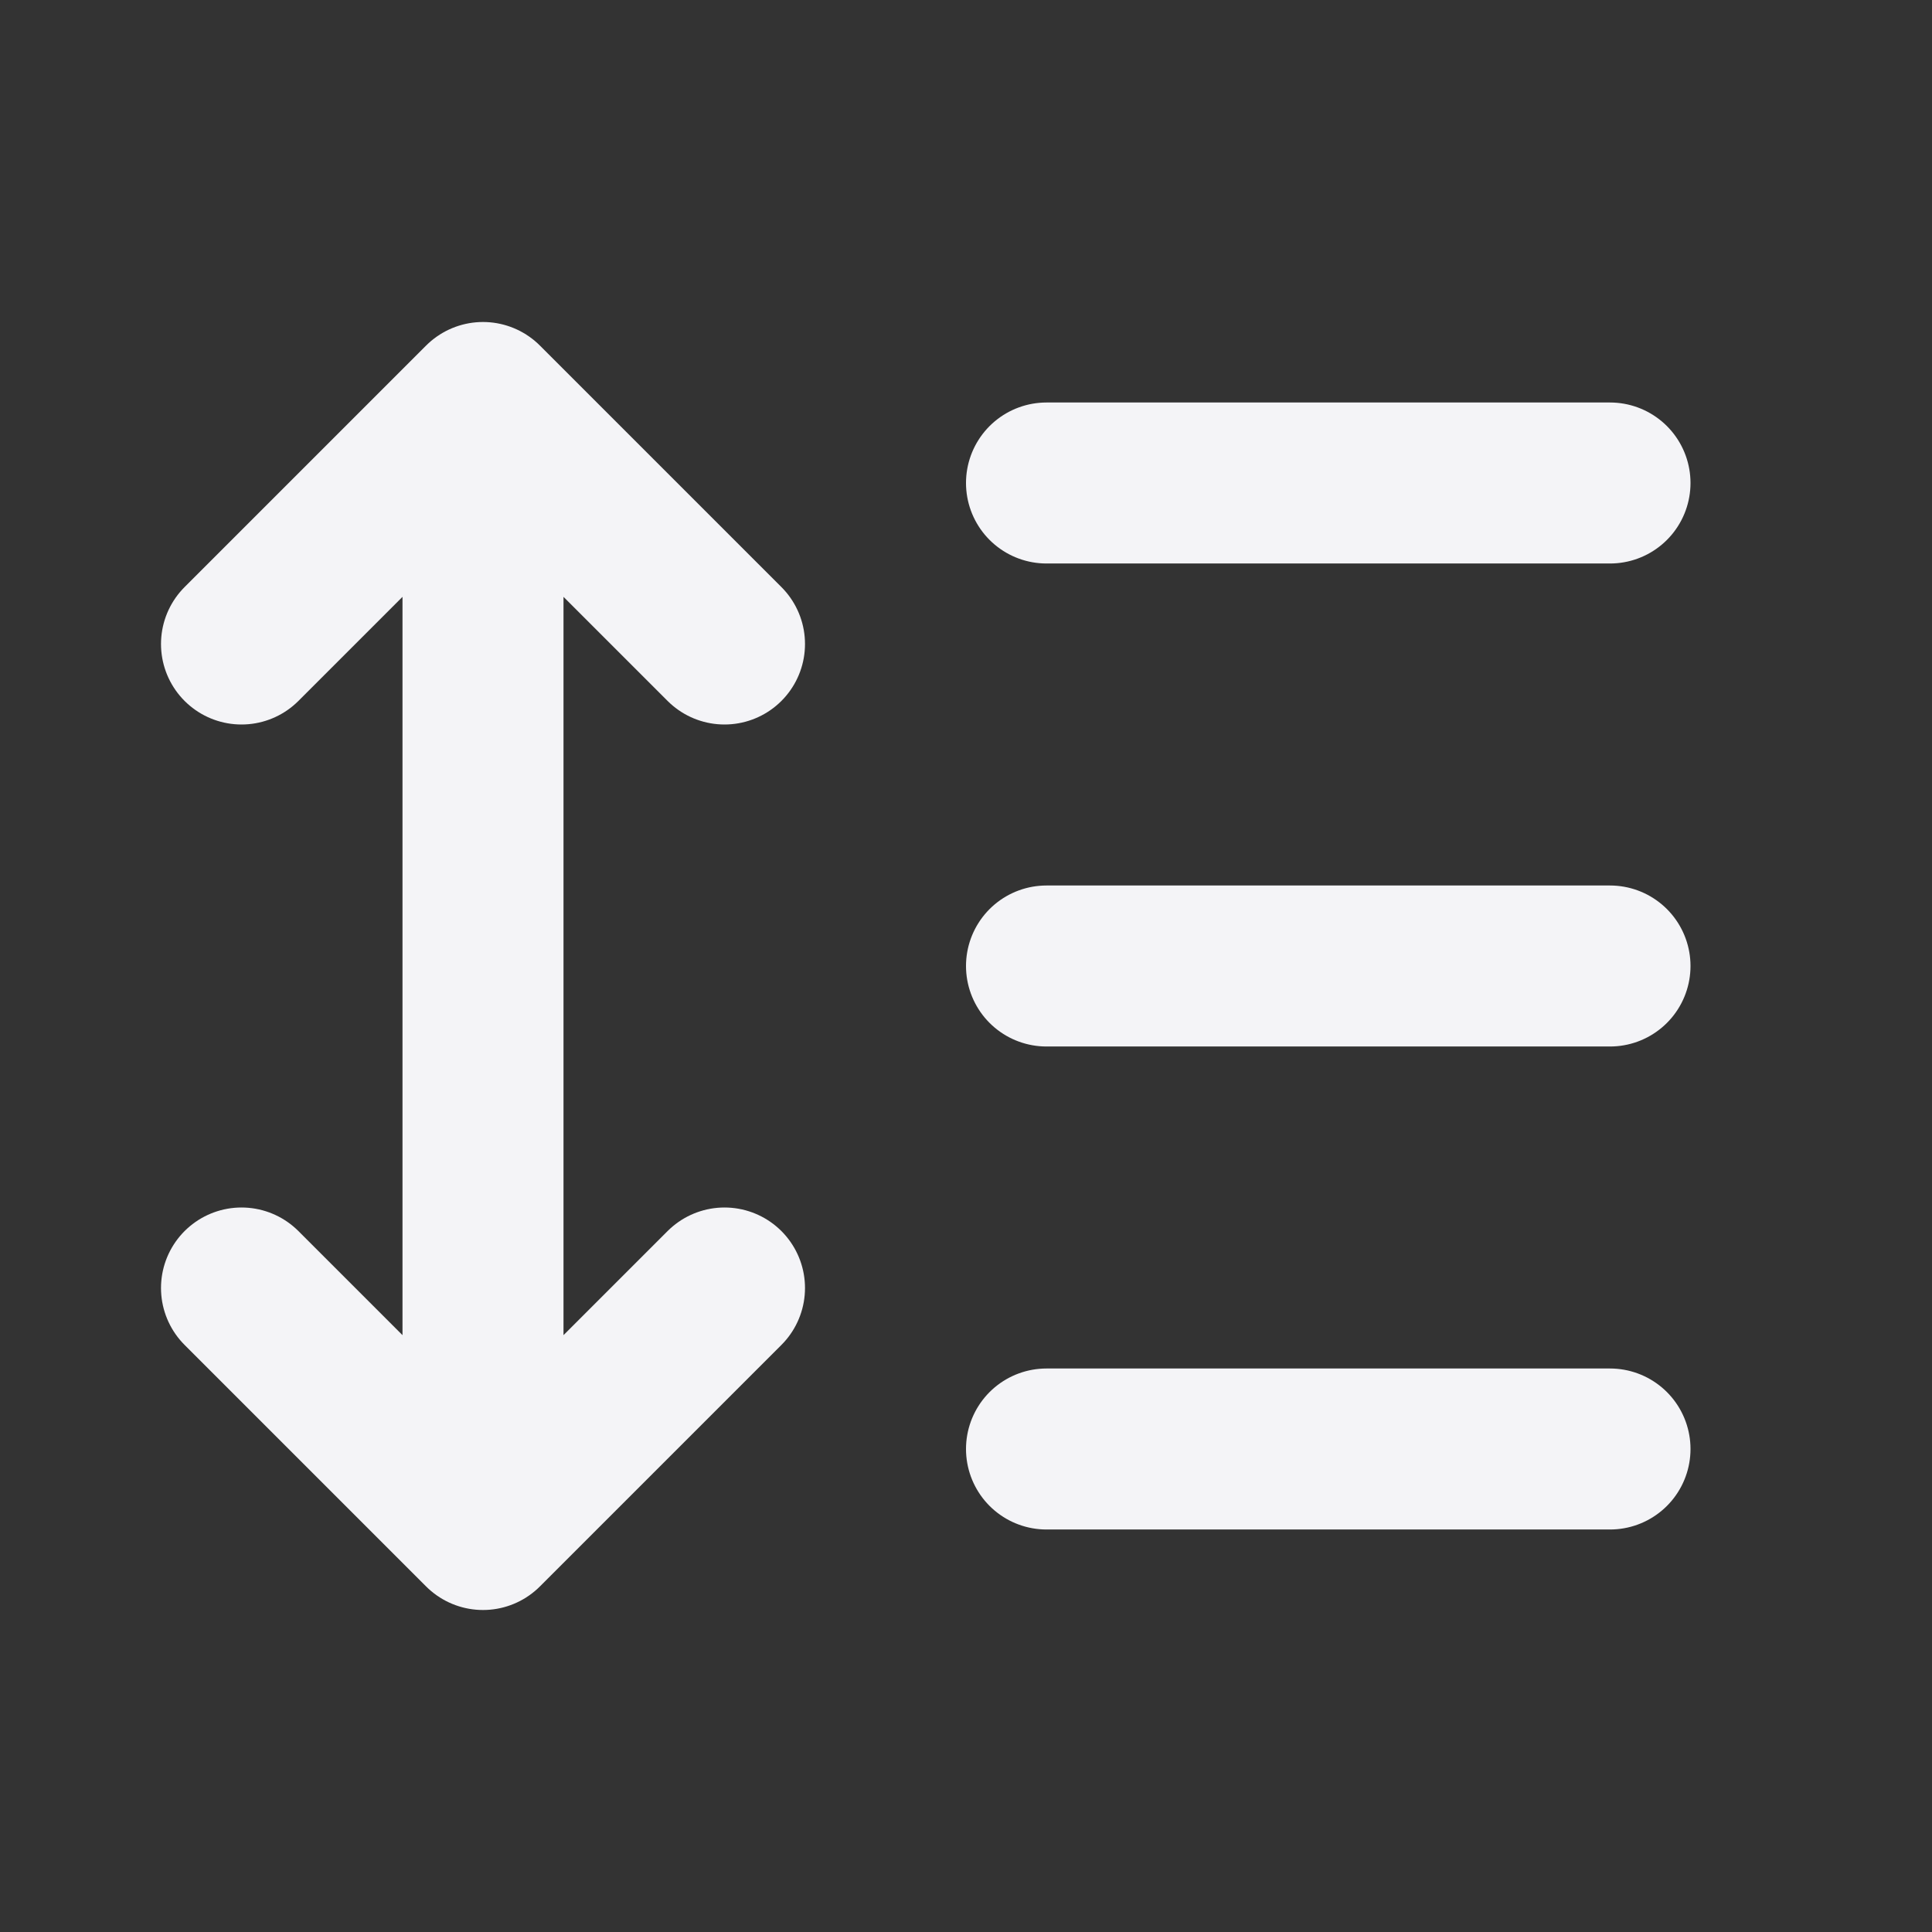 <svg fill="none" height="24" stroke="#f4f4f7" stroke-linecap="round" stroke-linejoin="round" stroke-width="2" width="24" xmlns="http://www.w3.org/2000/svg">
    <rect width="100%" height="100%" fill="#333333" stroke="none"/>
    <path d="M0 0h24v24H0z" stroke="none"/>
    <path d="m3 8 3-3 3 3m-6 8 3 3 3-3M6 5v14m7-13h7m-7 6h7m-7 6h7"/>
</svg>
